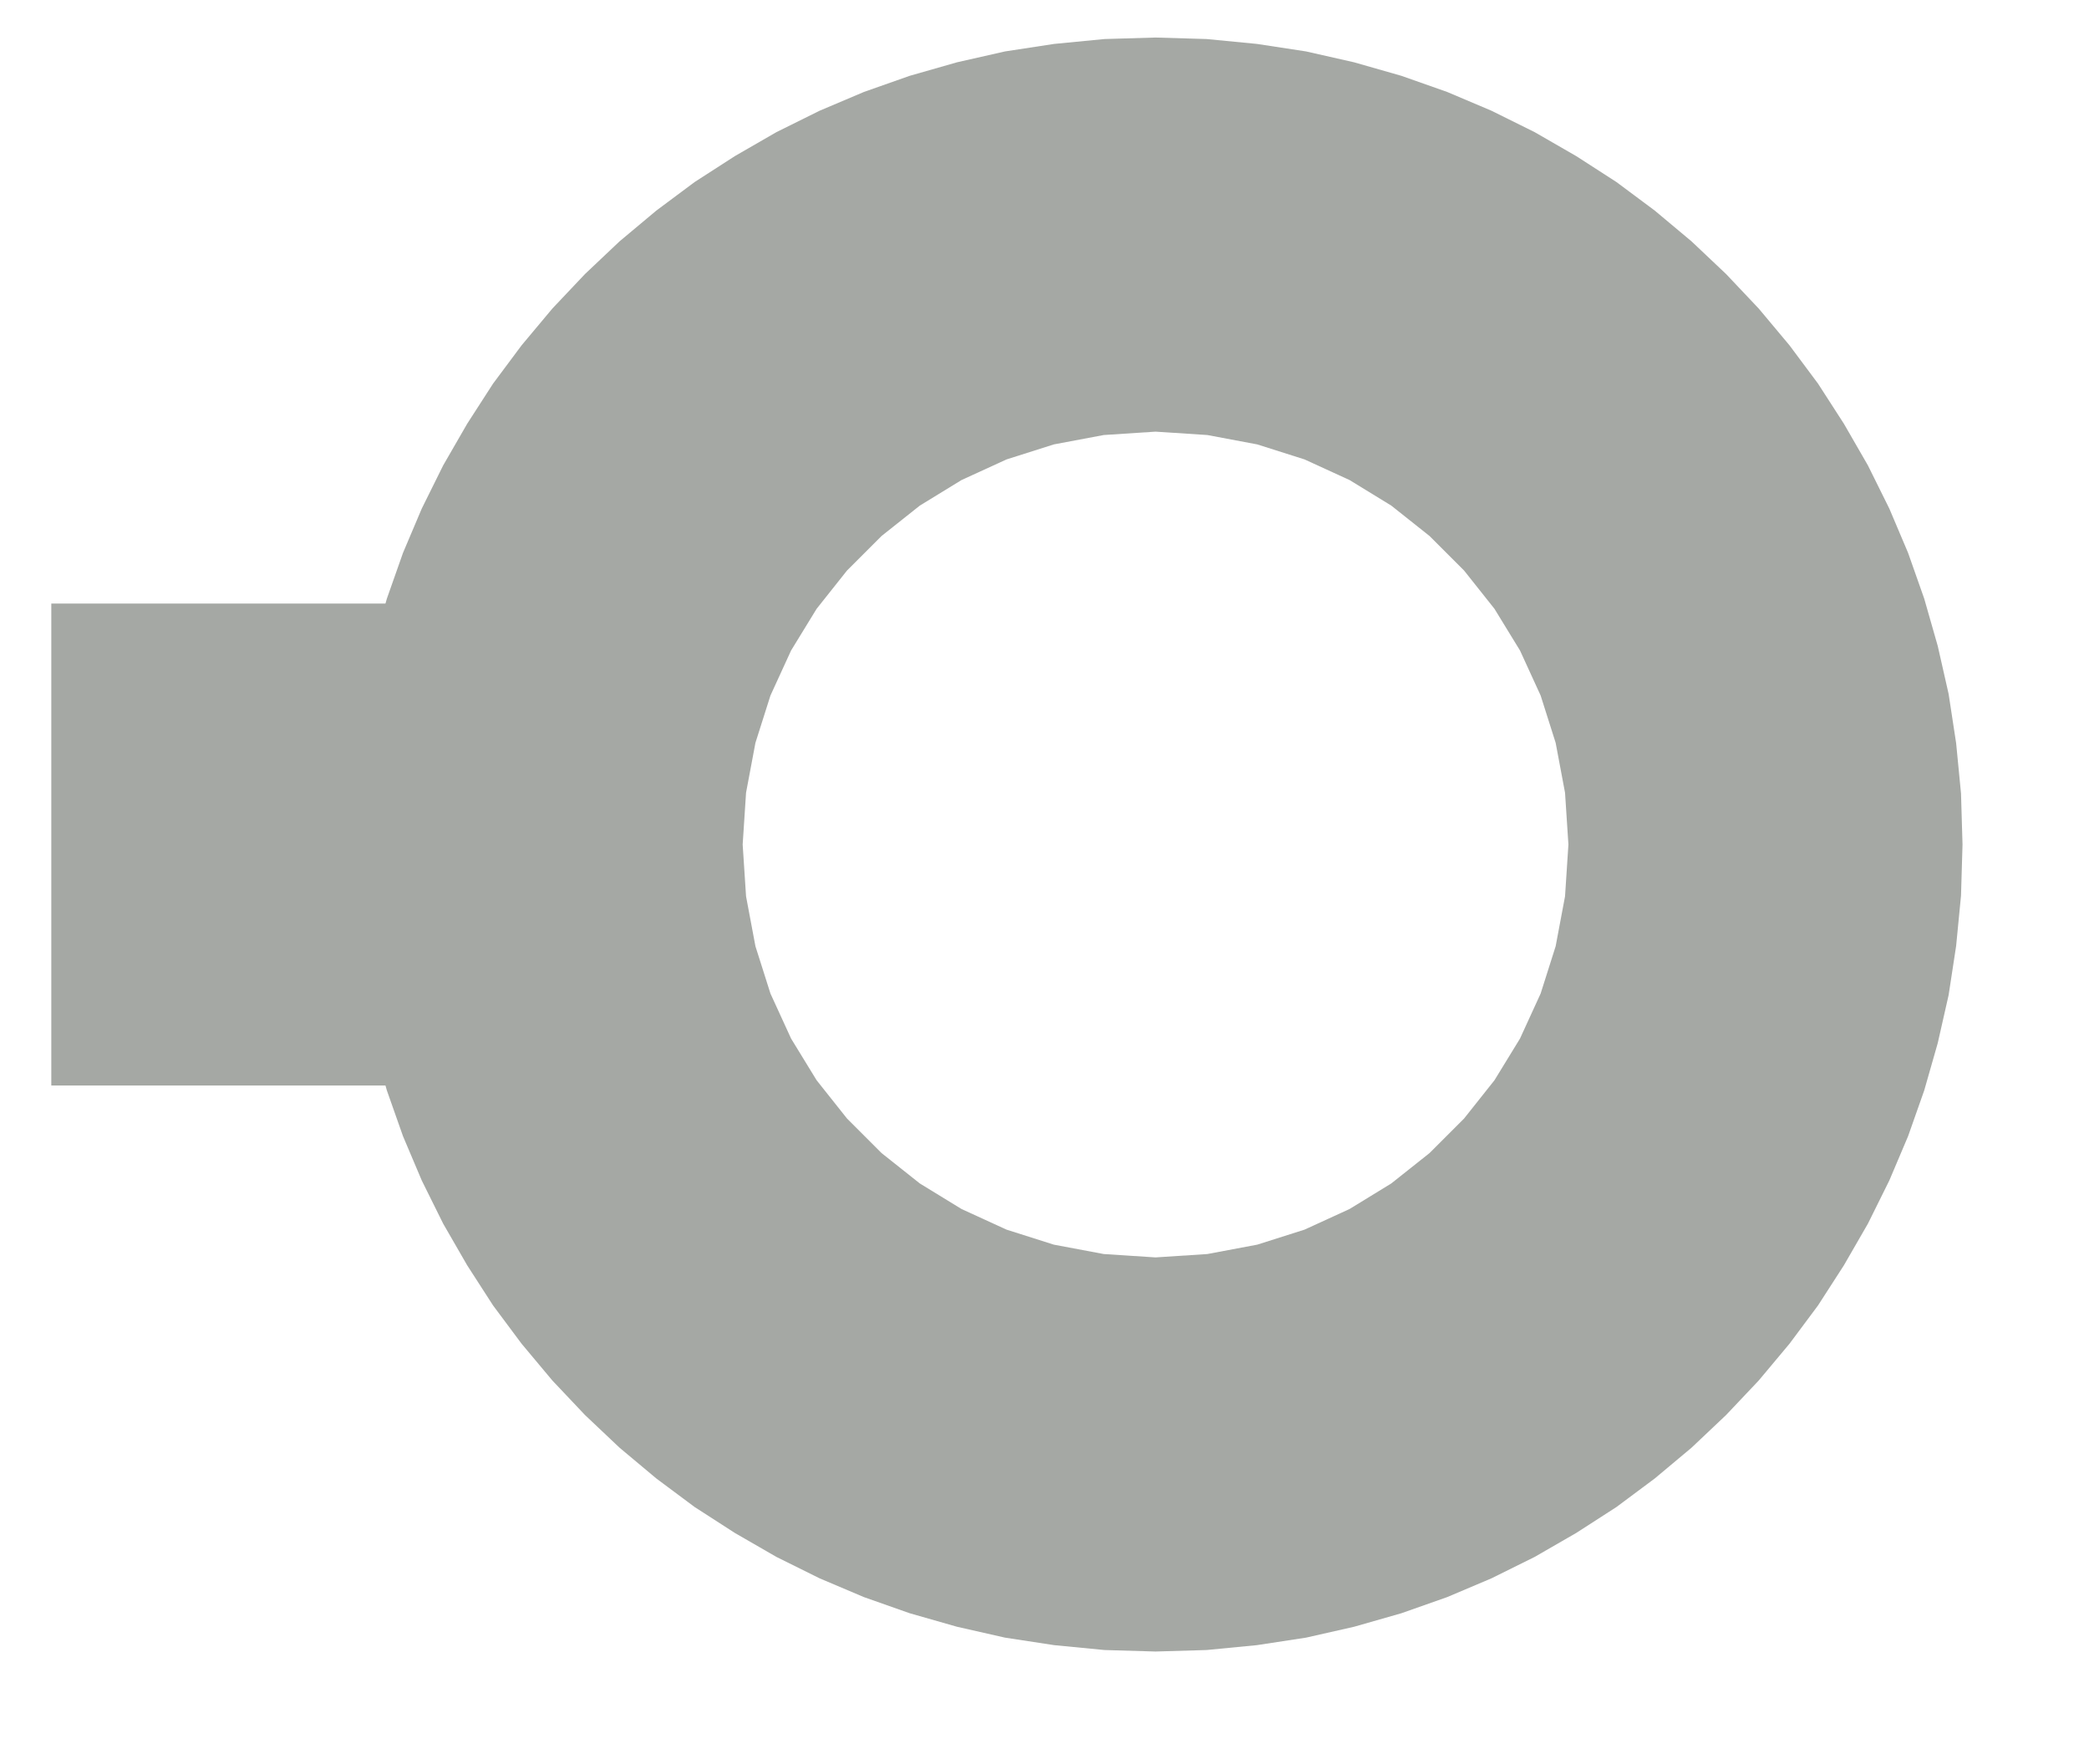 <?xml version="1.0" encoding="UTF-8" standalone="no"?>
<!DOCTYPE svg PUBLIC "-//W3C//DTD SVG 1.1//EN" "http://www.w3.org/Graphics/SVG/1.1/DTD/svg11.dtd">
<svg version="1.1" xmlns="http://www.w3.org/2000/svg" xmlns:xlink="http://www.w3.org/1999/xlink" preserveAspectRatio="xMidYMid meet" viewBox="289.583 253.75 54.917 47" width="50.92" height="43"><defs><path d="M322.7 254.92L324.01 255.12L325.29 255.41L326.55 255.77L327.77 256.2L328.95 256.7L330.1 257.27L331.21 257.91L332.28 258.6L333.3 259.36L334.28 260.18L335.2 261.05L336.07 261.97L336.89 262.95L337.65 263.97L338.34 265.04L338.98 266.15L339.55 267.3L340.05 268.48L340.48 269.7L340.84 270.96L341.13 272.24L341.33 273.55L341.46 274.89L341.5 276.25L341.46 277.61L341.33 278.95L341.13 280.26L340.84 281.54L340.48 282.8L340.05 284.02L339.55 285.2L338.98 286.35L338.34 287.46L337.65 288.53L336.89 289.55L336.07 290.53L335.2 291.45L334.28 292.32L333.3 293.14L332.28 293.9L331.21 294.59L330.1 295.23L328.95 295.8L327.77 296.3L326.55 296.73L325.29 297.09L324.01 297.38L322.7 297.58L321.36 297.71L320 297.75L318.64 297.71L317.3 297.58L315.99 297.38L314.71 297.09L313.45 296.73L312.23 296.3L311.05 295.8L309.9 295.23L308.79 294.59L307.72 293.9L306.7 293.14L305.72 292.32L304.8 291.45L303.93 290.53L303.11 289.55L302.35 288.53L301.66 287.46L301.02 286.35L300.45 285.2L299.95 284.02L299.52 282.8L299.16 281.54L298.87 280.26L298.67 278.95L298.54 277.61L298.5 276.25L298.54 274.89L298.67 273.55L298.87 272.24L299.16 270.96L299.52 269.7L299.95 268.48L300.45 267.3L301.02 266.15L301.66 265.04L302.35 263.97L303.11 262.95L303.93 261.97L304.8 261.05L305.72 260.18L306.7 259.36L307.72 258.6L308.79 257.91L309.9 257.27L311.05 256.7L312.23 256.2L313.45 255.77L314.71 255.41L315.99 255.12L317.3 254.92L318.64 254.79L320 254.75L321.36 254.79L322.7 254.92ZM317.29 265.59L316.03 265.99L314.83 266.54L313.72 267.22L312.7 268.03L311.78 268.95L310.97 269.97L310.29 271.08L309.74 272.28L309.34 273.54L309.09 274.87L309 276.25L309.09 277.63L309.34 278.96L309.74 280.22L310.29 281.42L310.97 282.53L311.78 283.55L312.7 284.47L313.72 285.28L314.83 285.96L316.03 286.51L317.29 286.91L318.62 287.16L320 287.25L321.38 287.16L322.71 286.91L323.97 286.51L325.17 285.96L326.28 285.28L327.3 284.47L328.22 283.55L329.03 282.53L329.71 281.42L330.26 280.22L330.66 278.96L330.91 277.63L331 276.25L330.91 274.87L330.66 273.54L330.26 272.28L329.71 271.08L329.03 269.97L328.22 268.95L327.3 268.03L326.28 267.22L325.17 266.54L323.97 265.99L322.71 265.59L321.38 265.34L320 265.25L318.62 265.34L317.29 265.59Z" id="aAR6zeXa8"></path><path d="M290.58 269.83L306.42 269.83L306.42 282.67L290.58 282.67L290.58 269.83Z" id="amGd2fGXL"></path></defs><g><g><use xlink:href="#aAR6zeXa8" opacity="1" fill="#a5a8a4" fill-opacity="1"></use></g><g><use xlink:href="#amGd2fGXL" opacity="1" fill="#a5a8a4" fill-opacity="1"></use></g></g></svg>